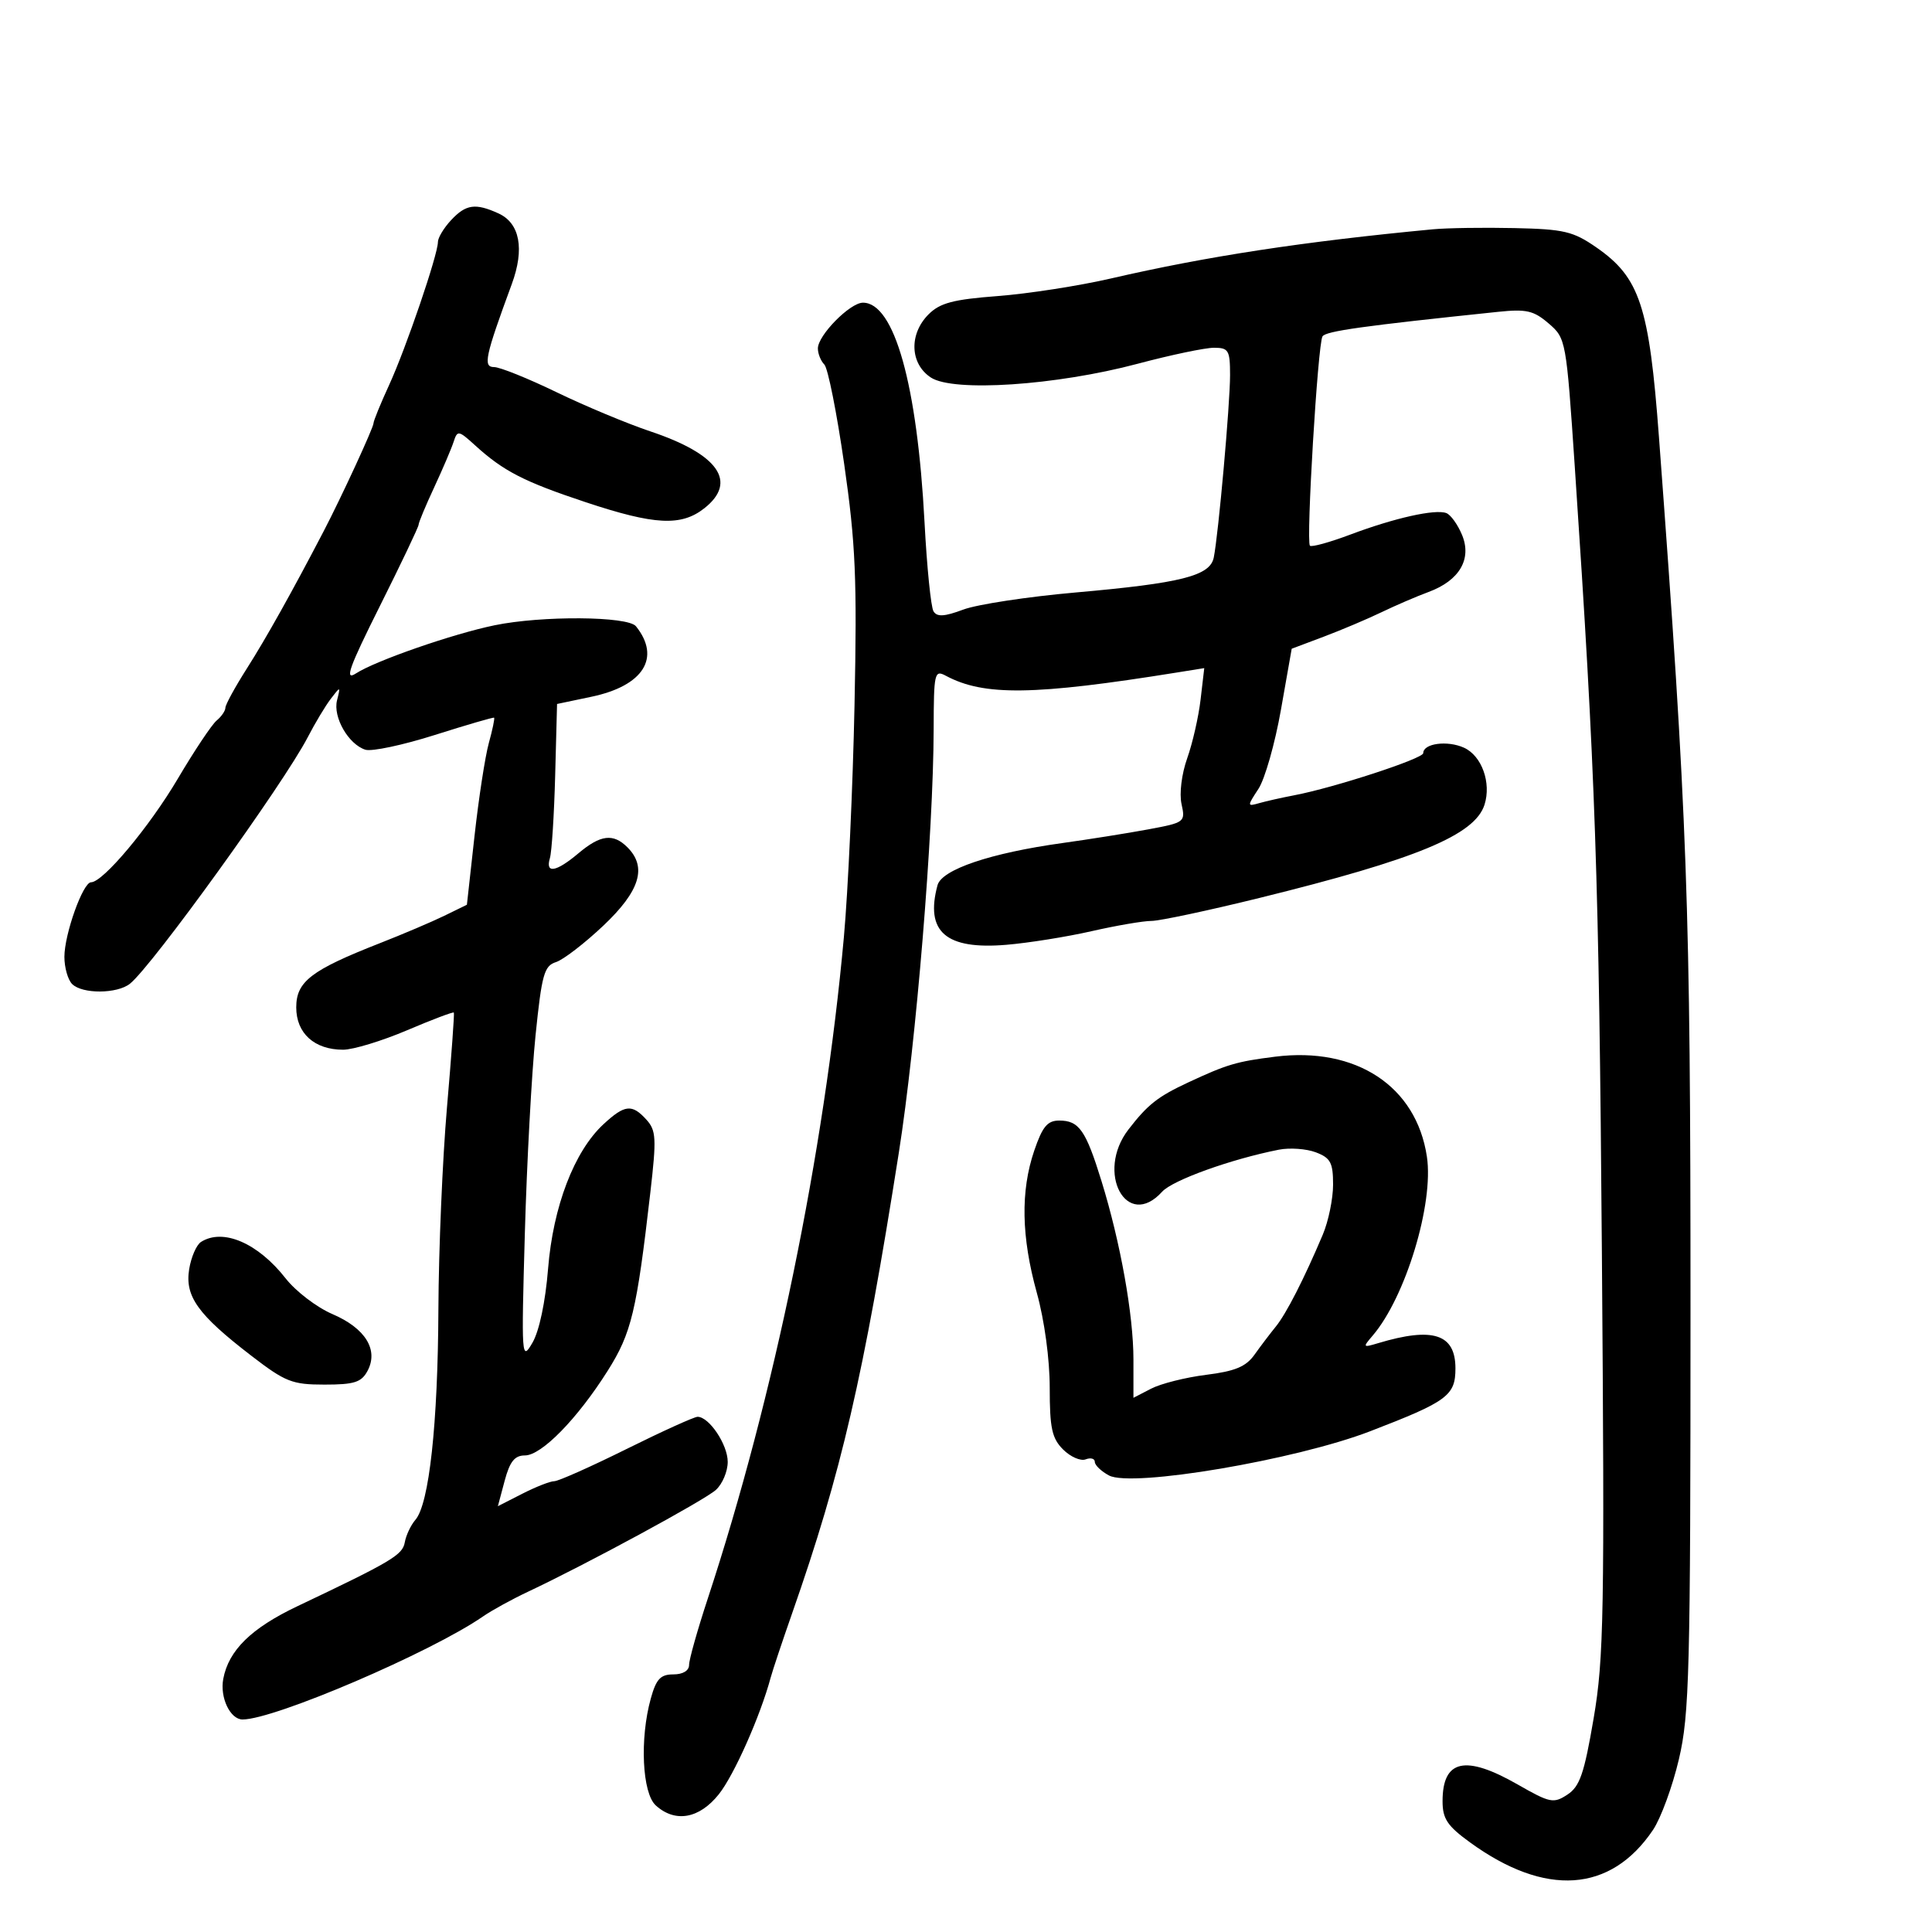 <svg xmlns="http://www.w3.org/2000/svg" width="300" height="300" viewBox="0 0 300 300" version="1.1">
	<path d="M 70.039 34.189 C 68.918 35.392, 68 36.916, 68 37.575 C 68 39.543, 63.031 54.107, 60.425 59.777 C 59.091 62.680, 58 65.353, 58 65.718 C 58 66.402, 53.014 77.201, 50.252 82.500 C 45.347 91.910, 41.320 99.109, 38.354 103.769 C 36.509 106.668, 35 109.425, 35 109.897 C 35 110.369, 34.387 111.264, 33.638 111.886 C 32.889 112.507, 30.177 116.570, 27.612 120.914 C 23.174 128.430, 15.995 137, 14.137 137 C 12.878 137, 10 145.058, 10 148.583 C 10 150.243, 10.540 152.140, 11.200 152.800 C 12.770 154.370, 18.193 154.340, 20.181 152.750 C 23.646 149.979, 44.063 121.671, 47.787 114.475 C 48.918 112.289, 50.531 109.600, 51.372 108.500 C 52.875 106.534, 52.891 106.538, 52.334 108.748 C 51.678 111.351, 54.106 115.581, 56.734 116.416 C 57.717 116.727, 62.566 115.699, 67.510 114.130 C 72.455 112.562, 76.600 111.353, 76.723 111.445 C 76.845 111.537, 76.477 113.311, 75.903 115.387 C 75.330 117.464, 74.330 123.961, 73.681 129.825 L 72.500 140.489 69 142.197 C 67.075 143.136, 62.575 145.051, 59 146.452 C 48.311 150.641, 46 152.414, 46 156.429 C 46 160.452, 48.822 163, 53.277 163 C 54.835 163, 59.302 161.642, 63.203 159.982 C 67.104 158.321, 70.377 157.084, 70.476 157.232 C 70.575 157.379, 70.092 164.025, 69.402 172 C 68.713 179.975, 68.115 194.064, 68.074 203.308 C 67.996 221.131, 66.642 233.527, 64.503 236 C 63.790 236.825, 63.048 238.400, 62.853 239.500 C 62.508 241.457, 60.811 242.466, 46.196 249.406 C 39.010 252.818, 35.494 256.264, 34.665 260.711 C 34.126 263.600, 35.749 267, 37.668 267 C 42.616 267, 66.933 256.579, 75 251.001 C 76.375 250.051, 79.525 248.321, 82 247.157 C 91.038 242.907, 109.381 232.966, 111.166 231.350 C 112.175 230.437, 113 228.479, 113 226.998 C 113 224.314, 110.115 220, 108.319 220 C 107.799 220, 102.836 222.250, 97.292 225 C 91.747 227.750, 86.696 230, 86.066 230 C 85.436 230, 83.208 230.874, 81.115 231.941 L 77.309 233.883 78.361 229.941 C 79.161 226.945, 79.915 226, 81.504 226 C 84.088 226, 89.641 220.326, 94.350 212.872 C 98.057 207.003, 98.855 203.672, 100.991 185.118 C 101.954 176.758, 101.887 175.533, 100.381 173.868 C 98.135 171.387, 97.010 171.508, 93.688 174.588 C 89.162 178.785, 85.880 187.358, 85.106 197 C 84.692 202.162, 83.738 206.678, 82.678 208.500 C 80.988 211.405, 80.951 210.868, 81.498 191.500 C 81.808 180.500, 82.555 166.675, 83.158 160.777 C 84.124 151.320, 84.498 149.977, 86.324 149.397 C 87.463 149.036, 90.781 146.483, 93.697 143.725 C 99.374 138.356, 100.511 134.654, 97.429 131.571 C 95.225 129.368, 93.255 129.608, 89.818 132.500 C 86.341 135.425, 84.652 135.711, 85.389 133.250 C 85.678 132.287, 86.045 126.508, 86.207 120.407 L 86.500 109.313 91.856 108.187 C 99.904 106.495, 102.658 102.128, 98.755 97.250 C 97.493 95.672, 84.157 95.576, 76.799 97.092 C 70.303 98.430, 58.296 102.602, 55.262 104.575 C 53.455 105.750, 54.178 103.723, 59.012 94.057 C 62.305 87.472, 65 81.812, 65 81.479 C 65 81.146, 66.086 78.540, 67.414 75.687 C 68.741 72.834, 70.105 69.641, 70.443 68.591 C 71.026 66.786, 71.206 66.816, 73.780 69.159 C 78.177 73.162, 81.357 74.796, 90.959 77.986 C 101.659 81.541, 105.775 81.752, 109.365 78.927 C 114.579 74.826, 111.565 70.525, 101 66.988 C 97.425 65.792, 90.867 63.055, 86.427 60.906 C 81.987 58.758, 77.621 57, 76.725 57 C 74.974 57, 75.315 55.403, 79.474 44.100 C 81.480 38.649, 80.725 34.652, 77.404 33.138 C 73.818 31.504, 72.344 31.714, 70.039 34.189 M 222.500 35.605 C 202.372 37.513, 187.439 39.793, 172.500 43.242 C 167.550 44.384, 159.648 45.612, 154.939 45.971 C 148.004 46.498, 145.962 47.038, 144.189 48.811 C 141.121 51.879, 141.290 56.489, 144.549 58.624 C 148.047 60.916, 163.993 59.853, 176.653 56.485 C 181.789 55.118, 187.118 54, 188.496 54 C 190.775 54, 191 54.382, 191.003 58.250 C 191.006 62.742, 189.190 83.049, 188.470 86.585 C 187.891 89.424, 183.409 90.555, 167 92.002 C 159.575 92.657, 151.742 93.849, 149.593 94.651 C 146.638 95.754, 145.508 95.822, 144.956 94.929 C 144.554 94.279, 143.927 88.067, 143.562 81.124 C 142.435 59.713, 138.872 47, 133.999 47 C 131.992 47, 127 52.067, 127 54.105 C 127 54.927, 127.452 56.052, 128.004 56.604 C 128.556 57.156, 129.942 64.108, 131.084 72.054 C 132.862 84.425, 133.093 89.804, 132.689 109.500 C 132.429 122.150, 131.686 138.350, 131.039 145.500 C 128.004 178.998, 120.180 217.014, 109.888 248.273 C 108.300 253.098, 107 257.710, 107 258.523 C 107 259.424, 106.044 260, 104.547 260 C 102.564 260, 101.894 260.719, 101.053 263.750 C 99.320 269.989, 99.715 278.432, 101.829 280.345 C 104.848 283.077, 108.583 282.416, 111.619 278.611 C 113.984 275.647, 118.056 266.484, 119.668 260.500 C 119.964 259.400, 121.467 254.900, 123.007 250.500 C 130.646 228.676, 134.085 213.832, 139.568 179 C 142.264 161.882, 144.939 129.342, 144.978 113.215 C 144.999 104.457, 145.106 103.987, 146.870 104.931 C 152.792 108.100, 160.556 107.991, 182.748 104.427 L 186.997 103.745 186.427 108.622 C 186.114 111.305, 185.179 115.410, 184.348 117.745 C 183.487 120.167, 183.108 123.216, 183.467 124.848 C 184.083 127.653, 183.987 127.727, 178.297 128.785 C 175.109 129.377, 169.125 130.331, 165 130.903 C 153.811 132.456, 146.232 135.015, 145.575 137.462 C 143.631 144.695, 146.864 147.495, 156.252 146.710 C 159.688 146.423, 165.650 145.471, 169.500 144.594 C 173.349 143.717, 177.534 143, 178.799 143 C 180.064 143, 187.617 141.393, 195.583 139.429 C 219.987 133.412, 229.018 129.669, 230.515 124.952 C 231.595 121.551, 230.089 117.362, 227.336 116.107 C 224.757 114.932, 221 115.431, 221 116.950 C 221 117.792, 207.172 122.310, 201 123.484 C 199.075 123.850, 196.622 124.400, 195.549 124.706 C 193.644 125.249, 193.640 125.198, 195.411 122.495 C 196.409 120.973, 197.979 115.454, 198.900 110.231 L 200.576 100.735 205.538 98.868 C 208.267 97.841, 212.300 96.134, 214.500 95.075 C 216.700 94.015, 219.997 92.596, 221.827 91.921 C 226.616 90.154, 228.579 86.811, 227.027 83.066 C 226.362 81.459, 225.265 79.932, 224.590 79.673 C 222.869 79.012, 216.532 80.430, 209.682 83.007 C 206.482 84.212, 203.657 84.990, 203.405 84.738 C 202.784 84.118, 204.627 53.412, 205.356 52.234 C 205.861 51.416, 211.647 50.607, 232.628 48.421 C 237.011 47.964, 238.151 48.226, 240.474 50.224 C 243.162 52.536, 243.205 52.772, 244.535 72.531 C 247.748 120.255, 248.286 135.871, 248.740 194.500 C 249.174 250.514, 249.050 257.497, 247.459 266.826 C 245.991 275.433, 245.312 277.405, 243.383 278.669 C 241.230 280.079, 240.688 279.968, 235.662 277.093 C 227.529 272.440, 224 273.227, 224 279.694 C 224 282.417, 224.735 283.522, 228.250 286.077 C 239.962 294.590, 250.104 293.905, 256.673 284.157 C 257.895 282.344, 259.706 277.405, 260.697 273.180 C 262.333 266.211, 262.500 259.713, 262.500 203 C 262.500 140.016, 262.046 127.505, 257.601 67.862 C 256.084 47.501, 254.628 43.093, 247.878 38.415 C 244.278 35.921, 242.861 35.586, 235.163 35.417 C 230.398 35.312, 224.700 35.397, 222.500 35.605 M 198 164.082 C 192.014 164.832, 190.519 165.275, 184.500 168.081 C 179.777 170.283, 178.214 171.515, 175.227 175.385 C 170.069 182.068, 174.965 191.116, 180.456 185.049 C 182.079 183.255, 191.144 179.991, 198.576 178.525 C 200.268 178.191, 202.856 178.375, 204.326 178.934 C 206.608 179.802, 207 180.535, 207 183.941 C 207 186.136, 206.280 189.635, 205.401 191.716 C 202.502 198.576, 199.726 204.008, 198.101 205.999 C 197.221 207.079, 195.732 209.041, 194.794 210.360 C 193.474 212.217, 191.780 212.922, 187.295 213.482 C 184.109 213.880, 180.264 214.846, 178.751 215.629 L 176 217.051 176 211.114 C 176 204.183, 173.988 192.939, 171.040 183.396 C 168.599 175.491, 167.556 174, 164.472 174 C 162.646 174, 161.868 174.938, 160.594 178.678 C 158.456 184.954, 158.586 192.047, 161 200.757 C 162.182 205.023, 163 211.047, 163 215.487 C 163 221.760, 163.343 223.343, 165.077 225.077 C 166.220 226.220, 167.795 226.909, 168.577 226.609 C 169.360 226.308, 170 226.483, 170 226.996 C 170 227.510, 170.991 228.460, 172.203 229.109 C 175.754 231.009, 201.159 226.709, 212.753 222.246 C 224.762 217.623, 226 216.711, 226 212.478 C 226 207.144, 222.516 206.007, 214 208.564 C 211.618 209.279, 211.577 209.224, 213.136 207.407 C 218.254 201.441, 222.663 186.905, 221.568 179.606 C 219.927 168.661, 210.580 162.504, 198 164.082 M 31.215 192.846 C 30.508 193.295, 29.679 195.201, 29.374 197.081 C 28.690 201.297, 30.721 204.130, 38.991 210.493 C 44.313 214.589, 45.354 215, 50.389 215 C 55.016 215, 56.117 214.649, 57.068 212.874 C 58.815 209.609, 56.736 206.244, 51.614 204.049 C 49.195 203.012, 45.930 200.521, 44.358 198.512 C 40.056 193.016, 34.632 190.678, 31.215 192.846" stroke="none" fill="black" fill-rule="evenodd"/>
</svg>